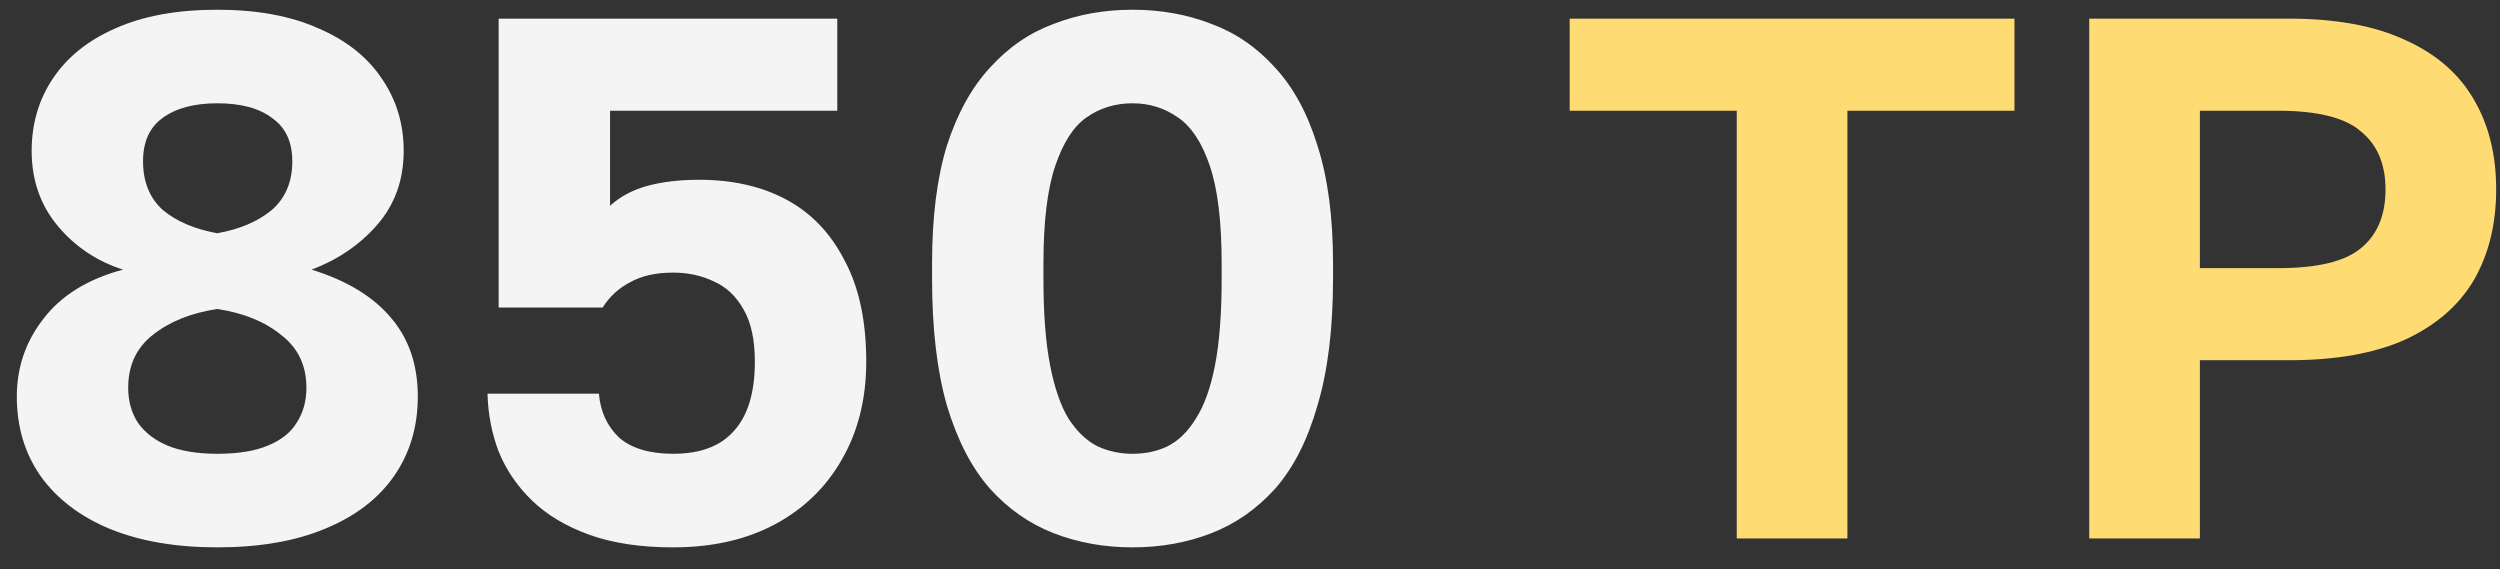 <svg width="101" height="23" viewBox="0 0 101 23" fill="none" xmlns="http://www.w3.org/2000/svg">
<rect x="0" y="0" width="101" height="23" fill="#333333" stroke="none"/>
<path d="M8.779 22.113C7.099 22.113 5.649 21.863 4.429 21.363C3.229 20.863 2.299 20.153 1.639 19.233C0.999 18.313 0.679 17.243 0.679 16.023C0.679 14.843 1.039 13.793 1.759 12.873C2.479 11.933 3.549 11.273 4.969 10.893C3.909 10.553 3.029 9.963 2.329 9.123C1.629 8.283 1.279 7.273 1.279 6.093C1.279 4.993 1.569 4.013 2.149 3.153C2.729 2.293 3.569 1.623 4.669 1.143C5.789 0.643 7.159 0.393 8.779 0.393C10.379 0.393 11.739 0.643 12.859 1.143C13.979 1.623 14.829 2.293 15.409 3.153C16.009 4.013 16.309 4.993 16.309 6.093C16.309 7.273 15.949 8.273 15.229 9.093C14.529 9.893 13.649 10.493 12.589 10.893C14.009 11.333 15.079 11.983 15.799 12.843C16.519 13.683 16.879 14.743 16.879 16.023C16.879 17.243 16.559 18.313 15.919 19.233C15.279 20.153 14.349 20.863 13.129 21.363C11.929 21.863 10.479 22.113 8.779 22.113ZM8.779 18.333C9.619 18.333 10.299 18.223 10.819 18.003C11.359 17.783 11.749 17.473 11.989 17.073C12.249 16.673 12.379 16.203 12.379 15.663C12.379 14.763 12.039 14.053 11.359 13.533C10.699 12.993 9.839 12.643 8.779 12.483C7.719 12.643 6.849 12.993 6.169 13.533C5.509 14.053 5.179 14.763 5.179 15.663C5.179 16.203 5.309 16.673 5.569 17.073C5.849 17.473 6.249 17.783 6.769 18.003C7.309 18.223 7.979 18.333 8.779 18.333ZM8.779 9.423C9.679 9.263 10.409 8.953 10.969 8.493C11.529 8.013 11.809 7.353 11.809 6.513C11.809 5.733 11.539 5.153 10.999 4.773C10.479 4.373 9.739 4.173 8.779 4.173C7.839 4.173 7.099 4.373 6.559 4.773C6.039 5.153 5.779 5.733 5.779 6.513C5.779 7.353 6.049 8.013 6.589 8.493C7.149 8.953 7.879 9.263 8.779 9.423ZM27.196 22.113C25.876 22.113 24.746 21.943 23.806 21.603C22.866 21.263 22.096 20.803 21.496 20.223C20.896 19.643 20.446 18.983 20.146 18.243C19.866 17.503 19.716 16.723 19.696 15.903H24.196C24.256 16.623 24.526 17.213 25.006 17.673C25.506 18.113 26.236 18.333 27.196 18.333C28.296 18.333 29.116 18.023 29.656 17.403C30.216 16.783 30.496 15.853 30.496 14.613C30.496 13.733 30.346 13.033 30.046 12.513C29.746 11.973 29.346 11.593 28.846 11.373C28.346 11.133 27.796 11.013 27.196 11.013C26.496 11.013 25.916 11.143 25.456 11.403C24.996 11.643 24.626 11.983 24.346 12.423H20.146V0.753H33.826V4.473H24.646V8.313C25.066 7.933 25.576 7.663 26.176 7.503C26.776 7.343 27.466 7.263 28.246 7.263C29.606 7.263 30.786 7.533 31.786 8.073C32.786 8.613 33.566 9.433 34.126 10.533C34.706 11.613 34.996 12.973 34.996 14.613C34.996 16.113 34.666 17.433 34.006 18.573C33.366 19.693 32.466 20.563 31.306 21.183C30.146 21.803 28.776 22.113 27.196 22.113ZM45.755 22.113C44.615 22.113 43.555 21.923 42.575 21.543C41.595 21.163 40.735 20.563 39.995 19.743C39.255 18.903 38.675 17.783 38.255 16.383C37.855 14.983 37.655 13.273 37.655 11.253V10.653C37.655 8.773 37.855 7.183 38.255 5.883C38.675 4.583 39.255 3.533 39.995 2.733C40.735 1.913 41.595 1.323 42.575 0.963C43.555 0.583 44.615 0.393 45.755 0.393C46.895 0.393 47.955 0.583 48.935 0.963C49.915 1.323 50.775 1.913 51.515 2.733C52.255 3.533 52.825 4.583 53.225 5.883C53.645 7.183 53.855 8.773 53.855 10.653V11.253C53.855 13.273 53.645 14.983 53.225 16.383C52.825 17.783 52.255 18.903 51.515 19.743C50.775 20.563 49.915 21.163 48.935 21.543C47.955 21.923 46.895 22.113 45.755 22.113ZM45.755 18.333C46.275 18.333 46.745 18.233 47.165 18.033C47.605 17.813 47.985 17.443 48.305 16.923C48.645 16.403 48.905 15.683 49.085 14.763C49.265 13.843 49.355 12.673 49.355 11.253V10.653C49.355 8.953 49.195 7.633 48.875 6.693C48.555 5.753 48.125 5.103 47.585 4.743C47.045 4.363 46.435 4.173 45.755 4.173C45.055 4.173 44.435 4.363 43.895 4.743C43.375 5.103 42.955 5.753 42.635 6.693C42.315 7.633 42.155 8.953 42.155 10.653V11.253C42.155 12.673 42.245 13.843 42.425 14.763C42.605 15.683 42.855 16.403 43.175 16.923C43.515 17.443 43.905 17.813 44.345 18.033C44.785 18.233 45.255 18.333 45.755 18.333Z" fill="#F4F4F4"/>
<path d="M70.165 21.753V4.473H63.415V0.753H81.385V4.473H74.635V21.753H70.165ZM84.405 21.753V0.753H92.475C94.375 0.753 95.945 1.043 97.185 1.623C98.425 2.183 99.345 2.983 99.945 4.023C100.545 5.043 100.845 6.253 100.845 7.653C100.845 9.053 100.545 10.273 99.945 11.313C99.345 12.333 98.425 13.133 97.185 13.713C95.945 14.273 94.375 14.553 92.475 14.553H88.875V21.753H84.405ZM88.875 10.833H92.025C93.625 10.833 94.745 10.563 95.385 10.023C96.045 9.483 96.375 8.693 96.375 7.653C96.375 6.633 96.045 5.853 95.385 5.313C94.745 4.753 93.625 4.473 92.025 4.473H88.875V10.833Z" fill="#FFDC73"/>
</svg>

